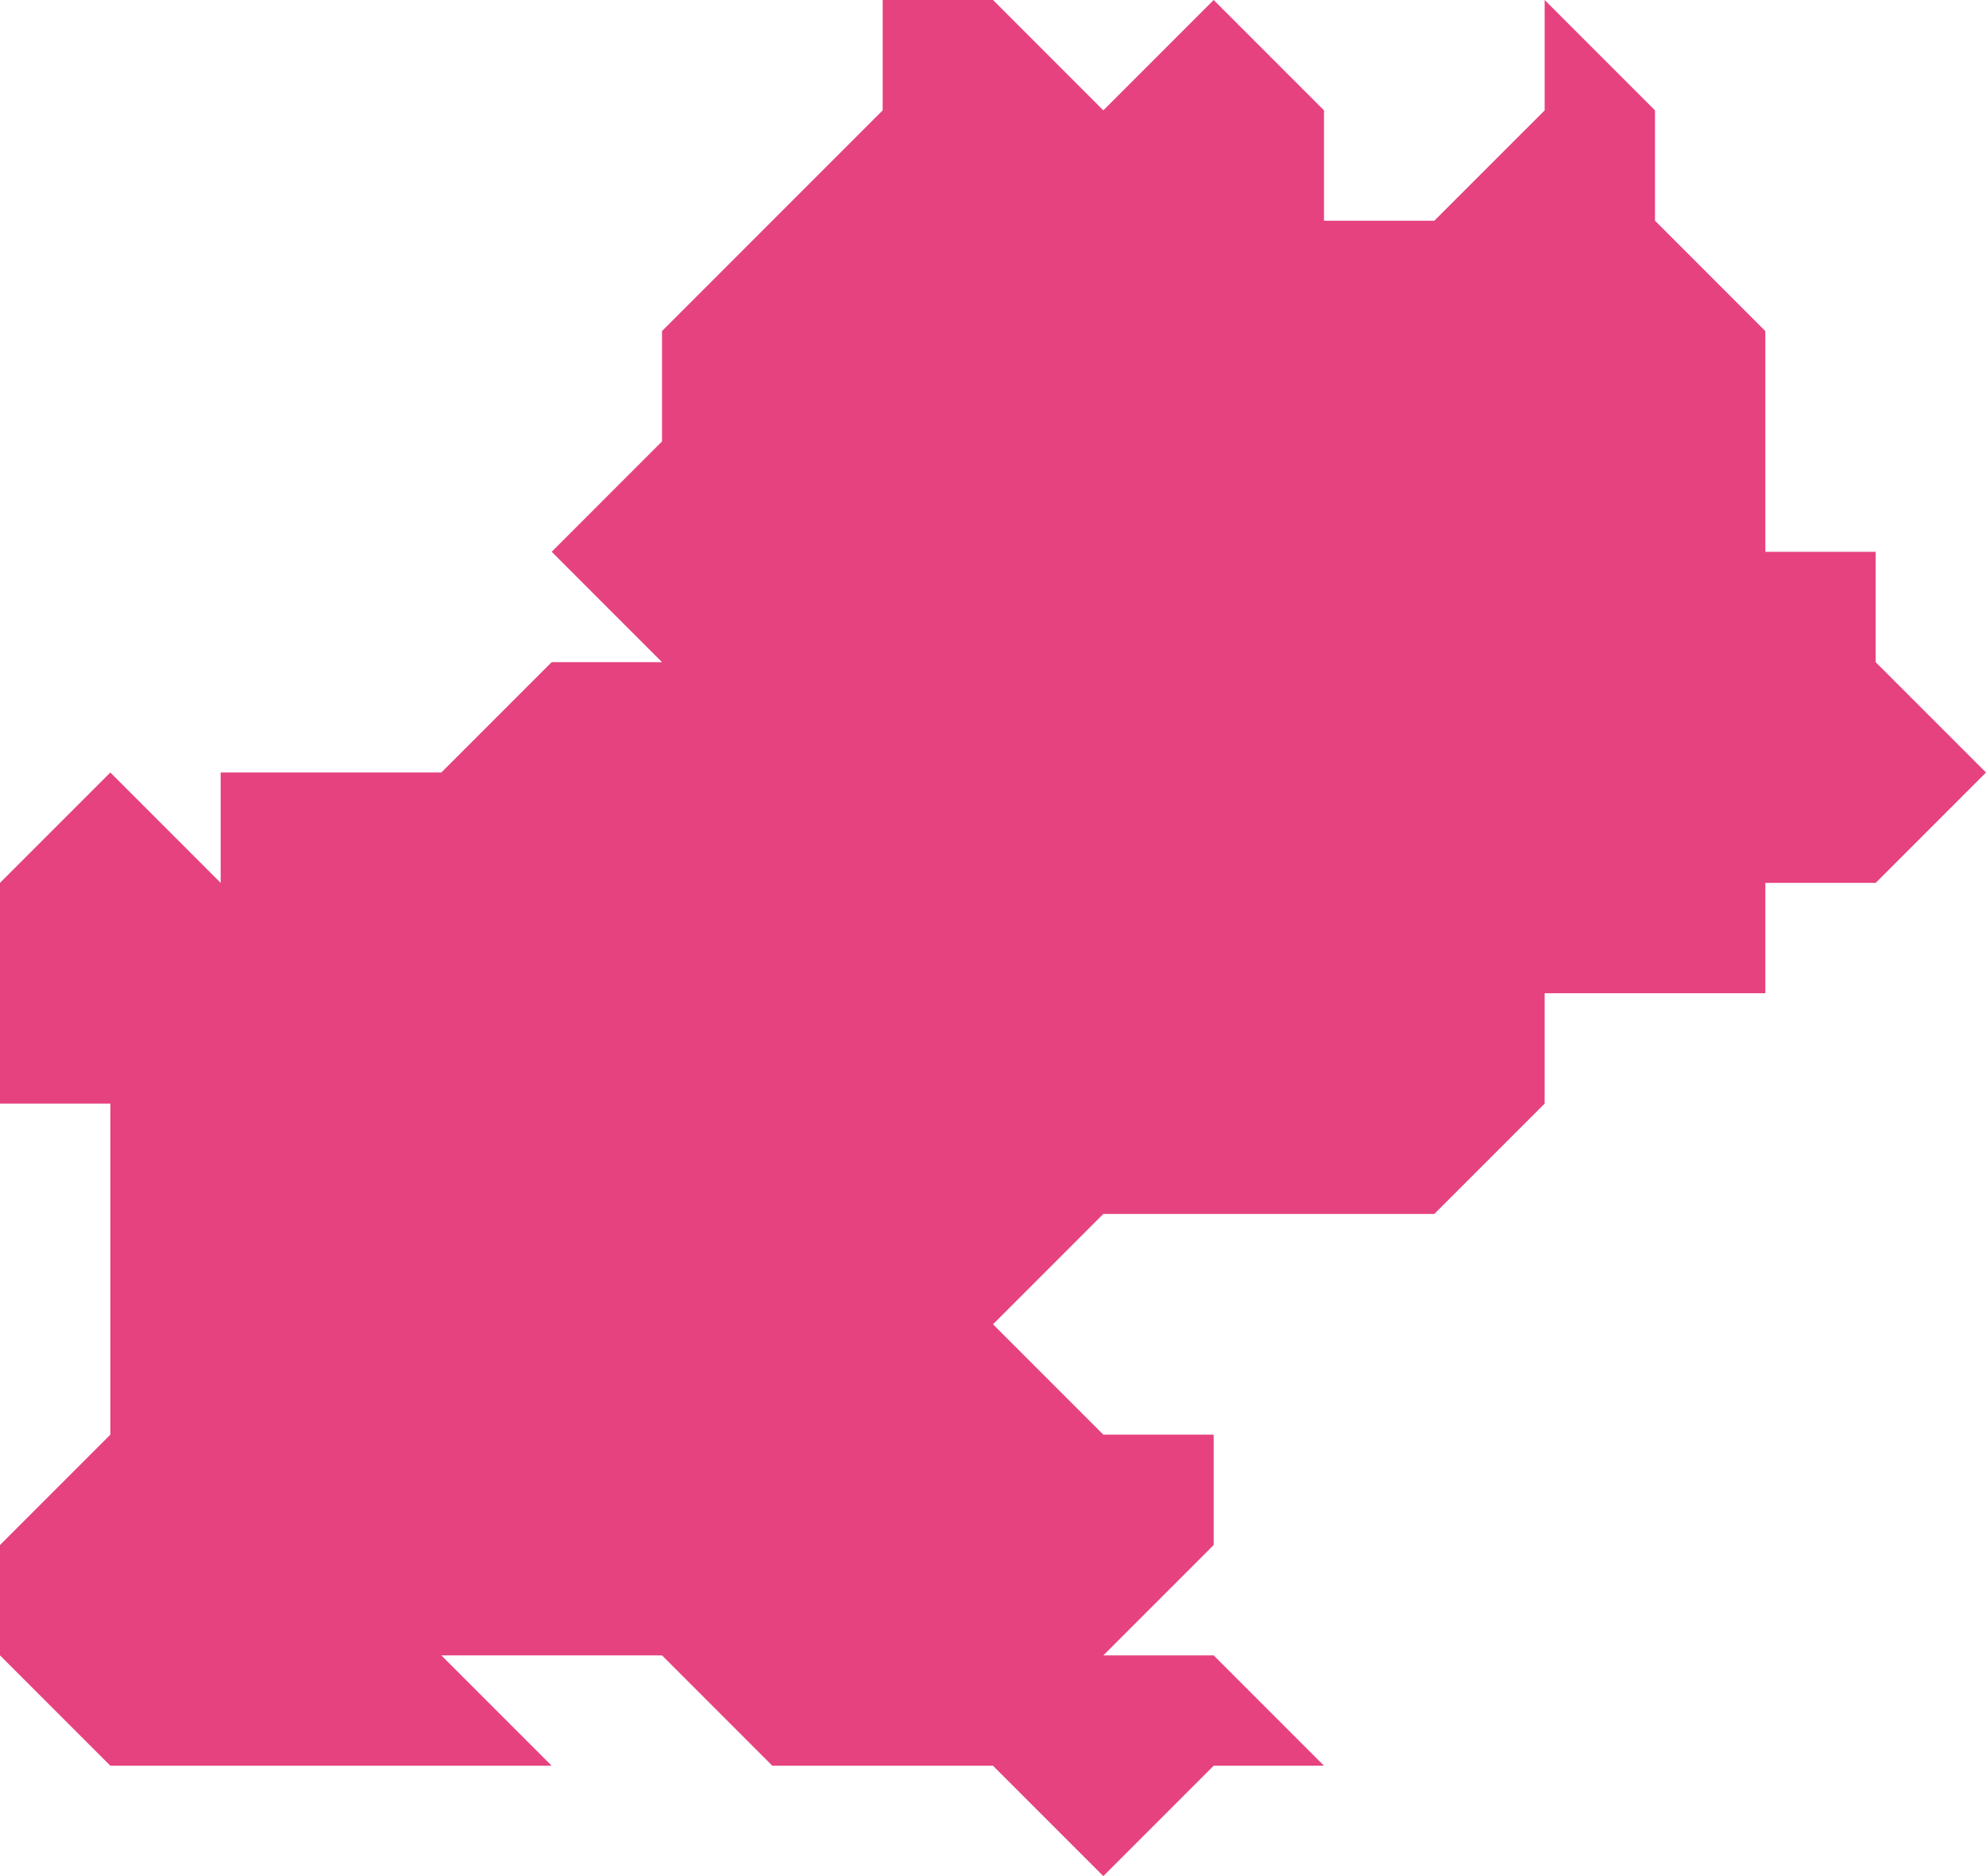 <?xml version="1.0" encoding="utf-8"?>
<!DOCTYPE svg PUBLIC "-//W3C//DTD SVG 1.1//EN" "http://www.w3.org/Graphics/SVG/1.1/DTD/svg11.dtd">
<svg version="1.1" xmlns="http://www.w3.org/2000/svg" xmlns:xlink="http://www.w3.org/1999/xlink" x="0px" y="0px"
	 width="72px" height="68px" viewBox="0 0 72 68" enable-background="new 0 0 72 68" xml:space="preserve">
<polyline fill="#e64280" points="40,68 36,64 28,64 24,60 16,60 20,64 4,64 0,60 0,56 4,52 4,40 0,40 0,32 4,28 8,32 8,28 16,28 
	20,24 24,24 20,20 24,16 24,12 32,4 32,0 36,0 40,4 44,0 48,4 48,8 52,8 56,4 56,0 60,4 60,8 64,12 64,20 68,20 68,24 72,28 68,32 
	64,32 64,36 56,36 56,40 52,44 40,44 36,48 40,52 44,52 44,56 40,60 44,60 48,64 44,64 40,68 "/>
</svg>
